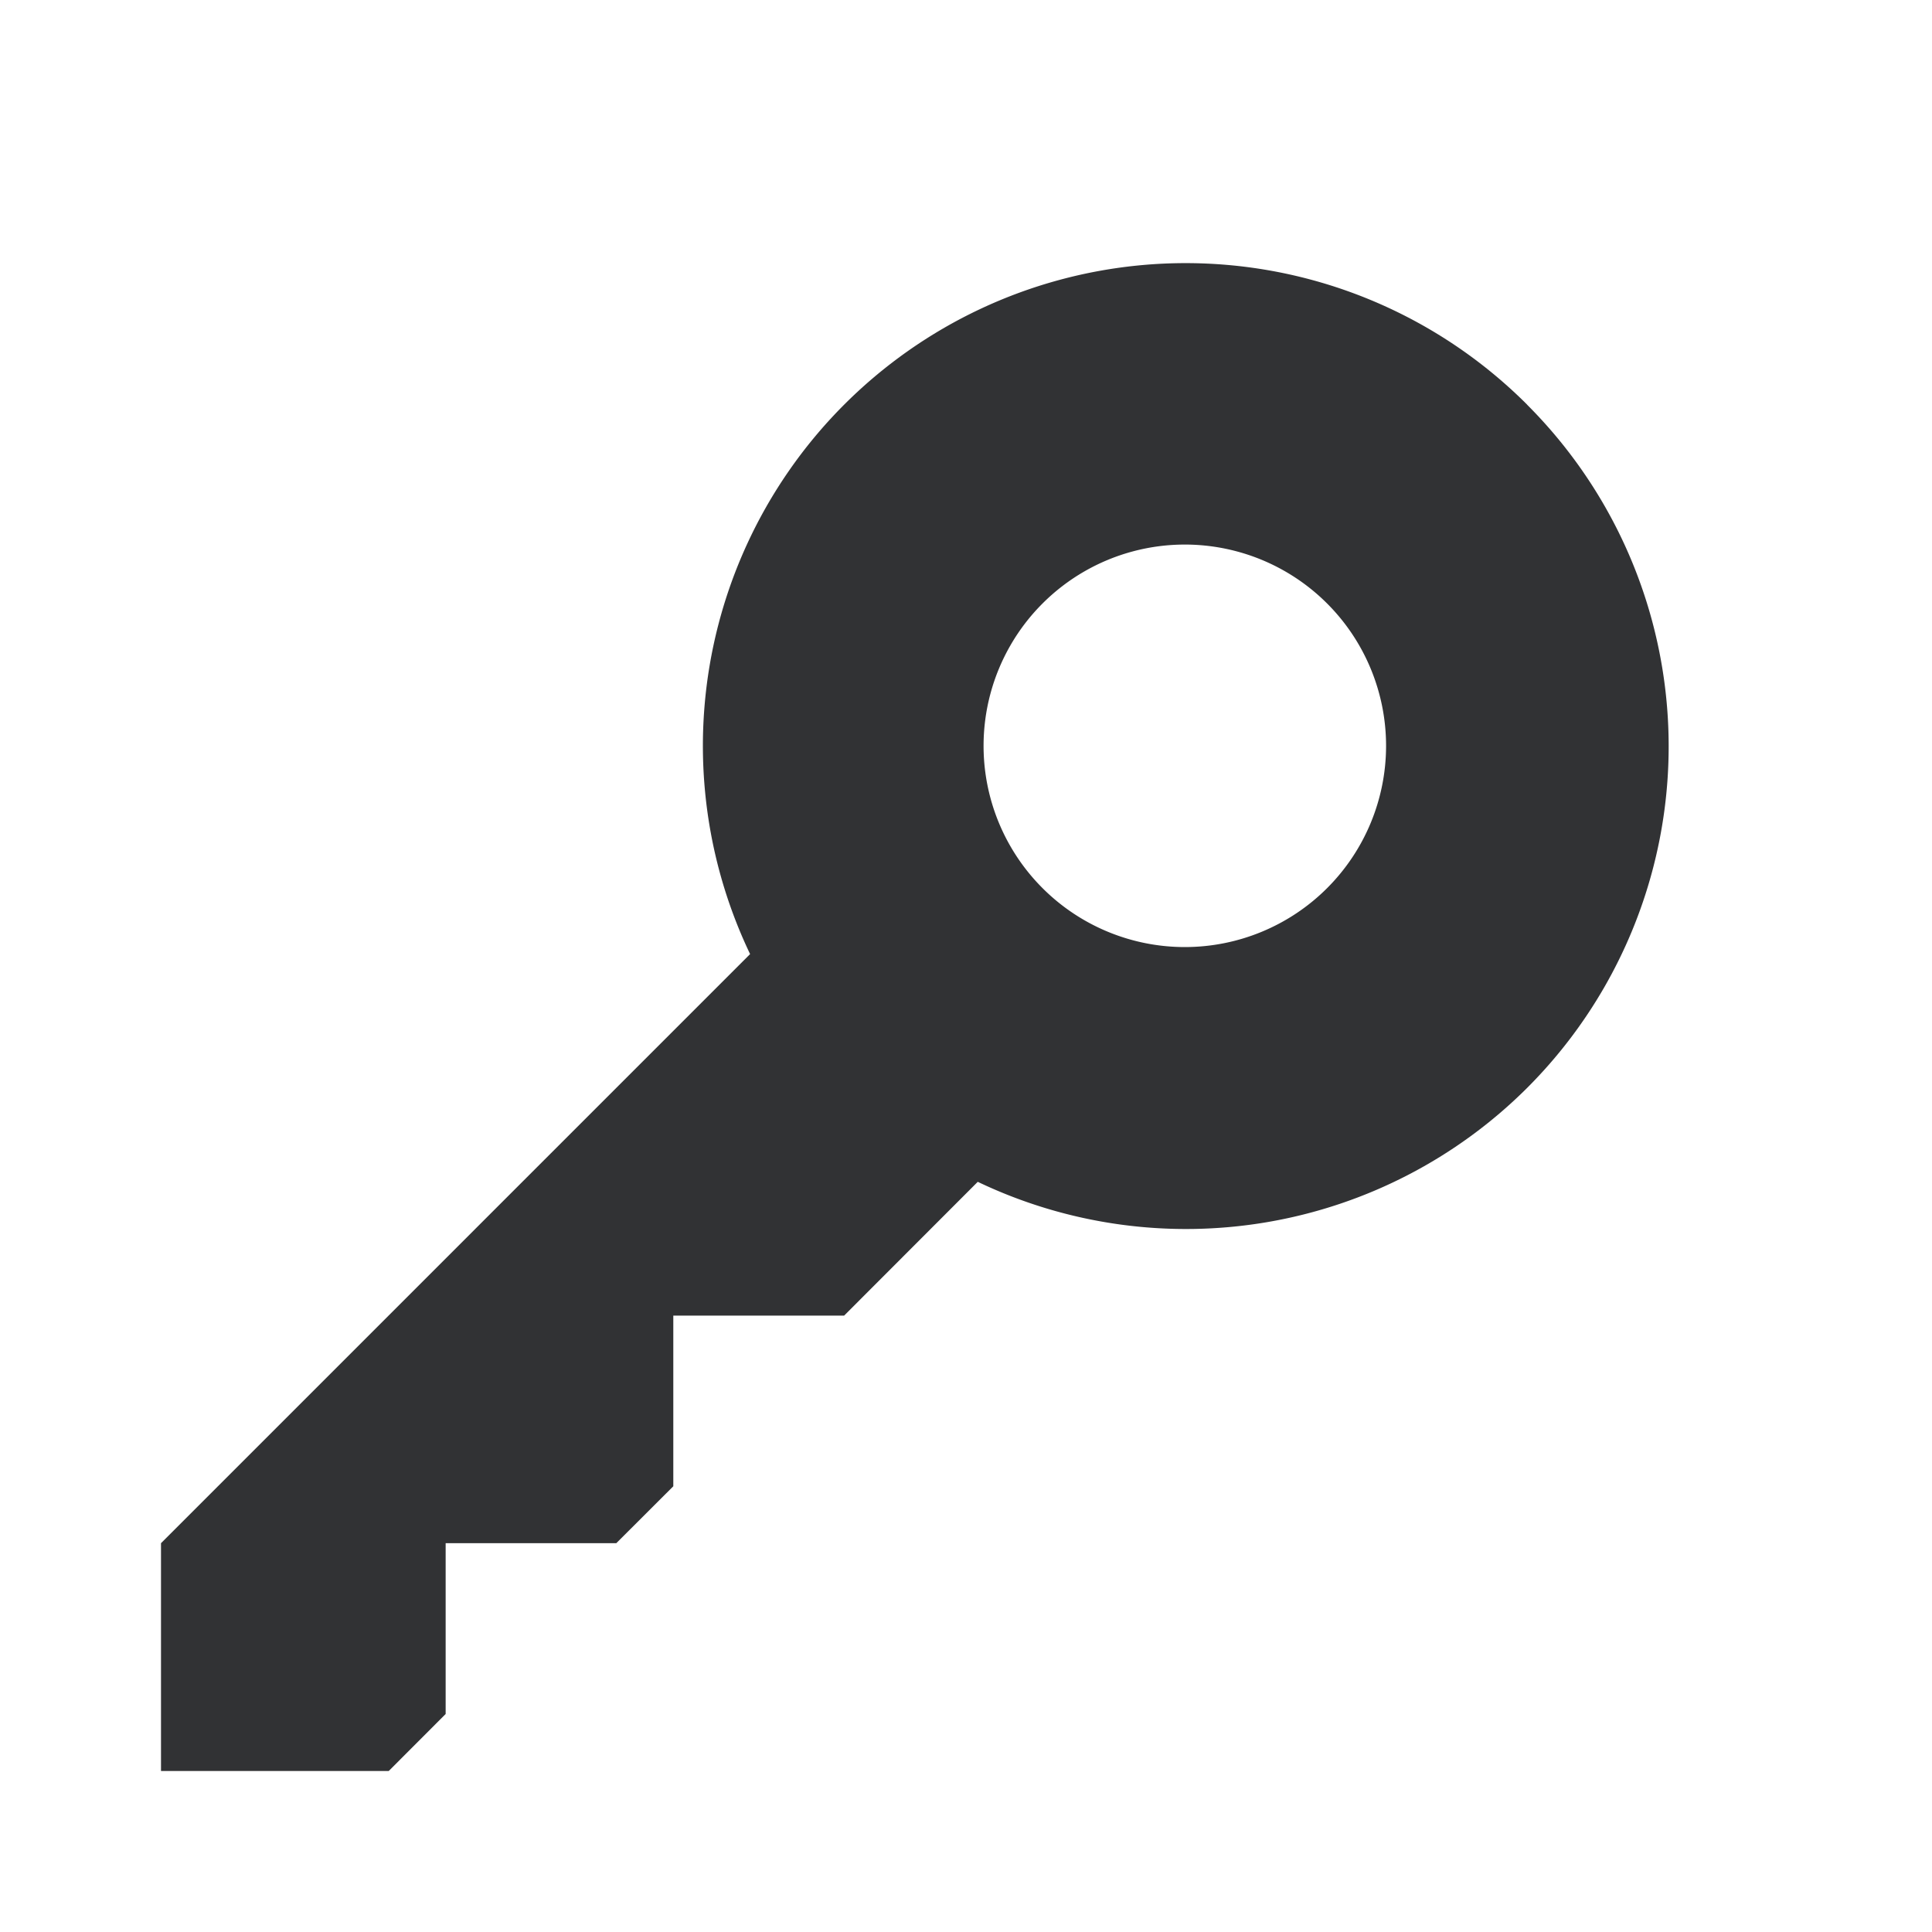 <svg xmlns="http://www.w3.org/2000/svg" width="24" height="24" fill="none" viewBox="0 0 24 24"><path fill="#313234" fill-rule="evenodd" d="M12.958 11.04a2.5 2.5 0 1 1 3.536-3.535 2.5 2.5 0 0 1-3.536 3.535m6.013-6.013a5.997 5.997 0 0 0-9.653 6.825L2 19.17V22h2.829l.707-.708V19.17h2.12l.708-.707v-2.12h2.122l1.66-1.662a6 6 0 0 0 6.825-1.167 6 6 0 0 0 0-8.486" clip-rule="evenodd"/></svg>